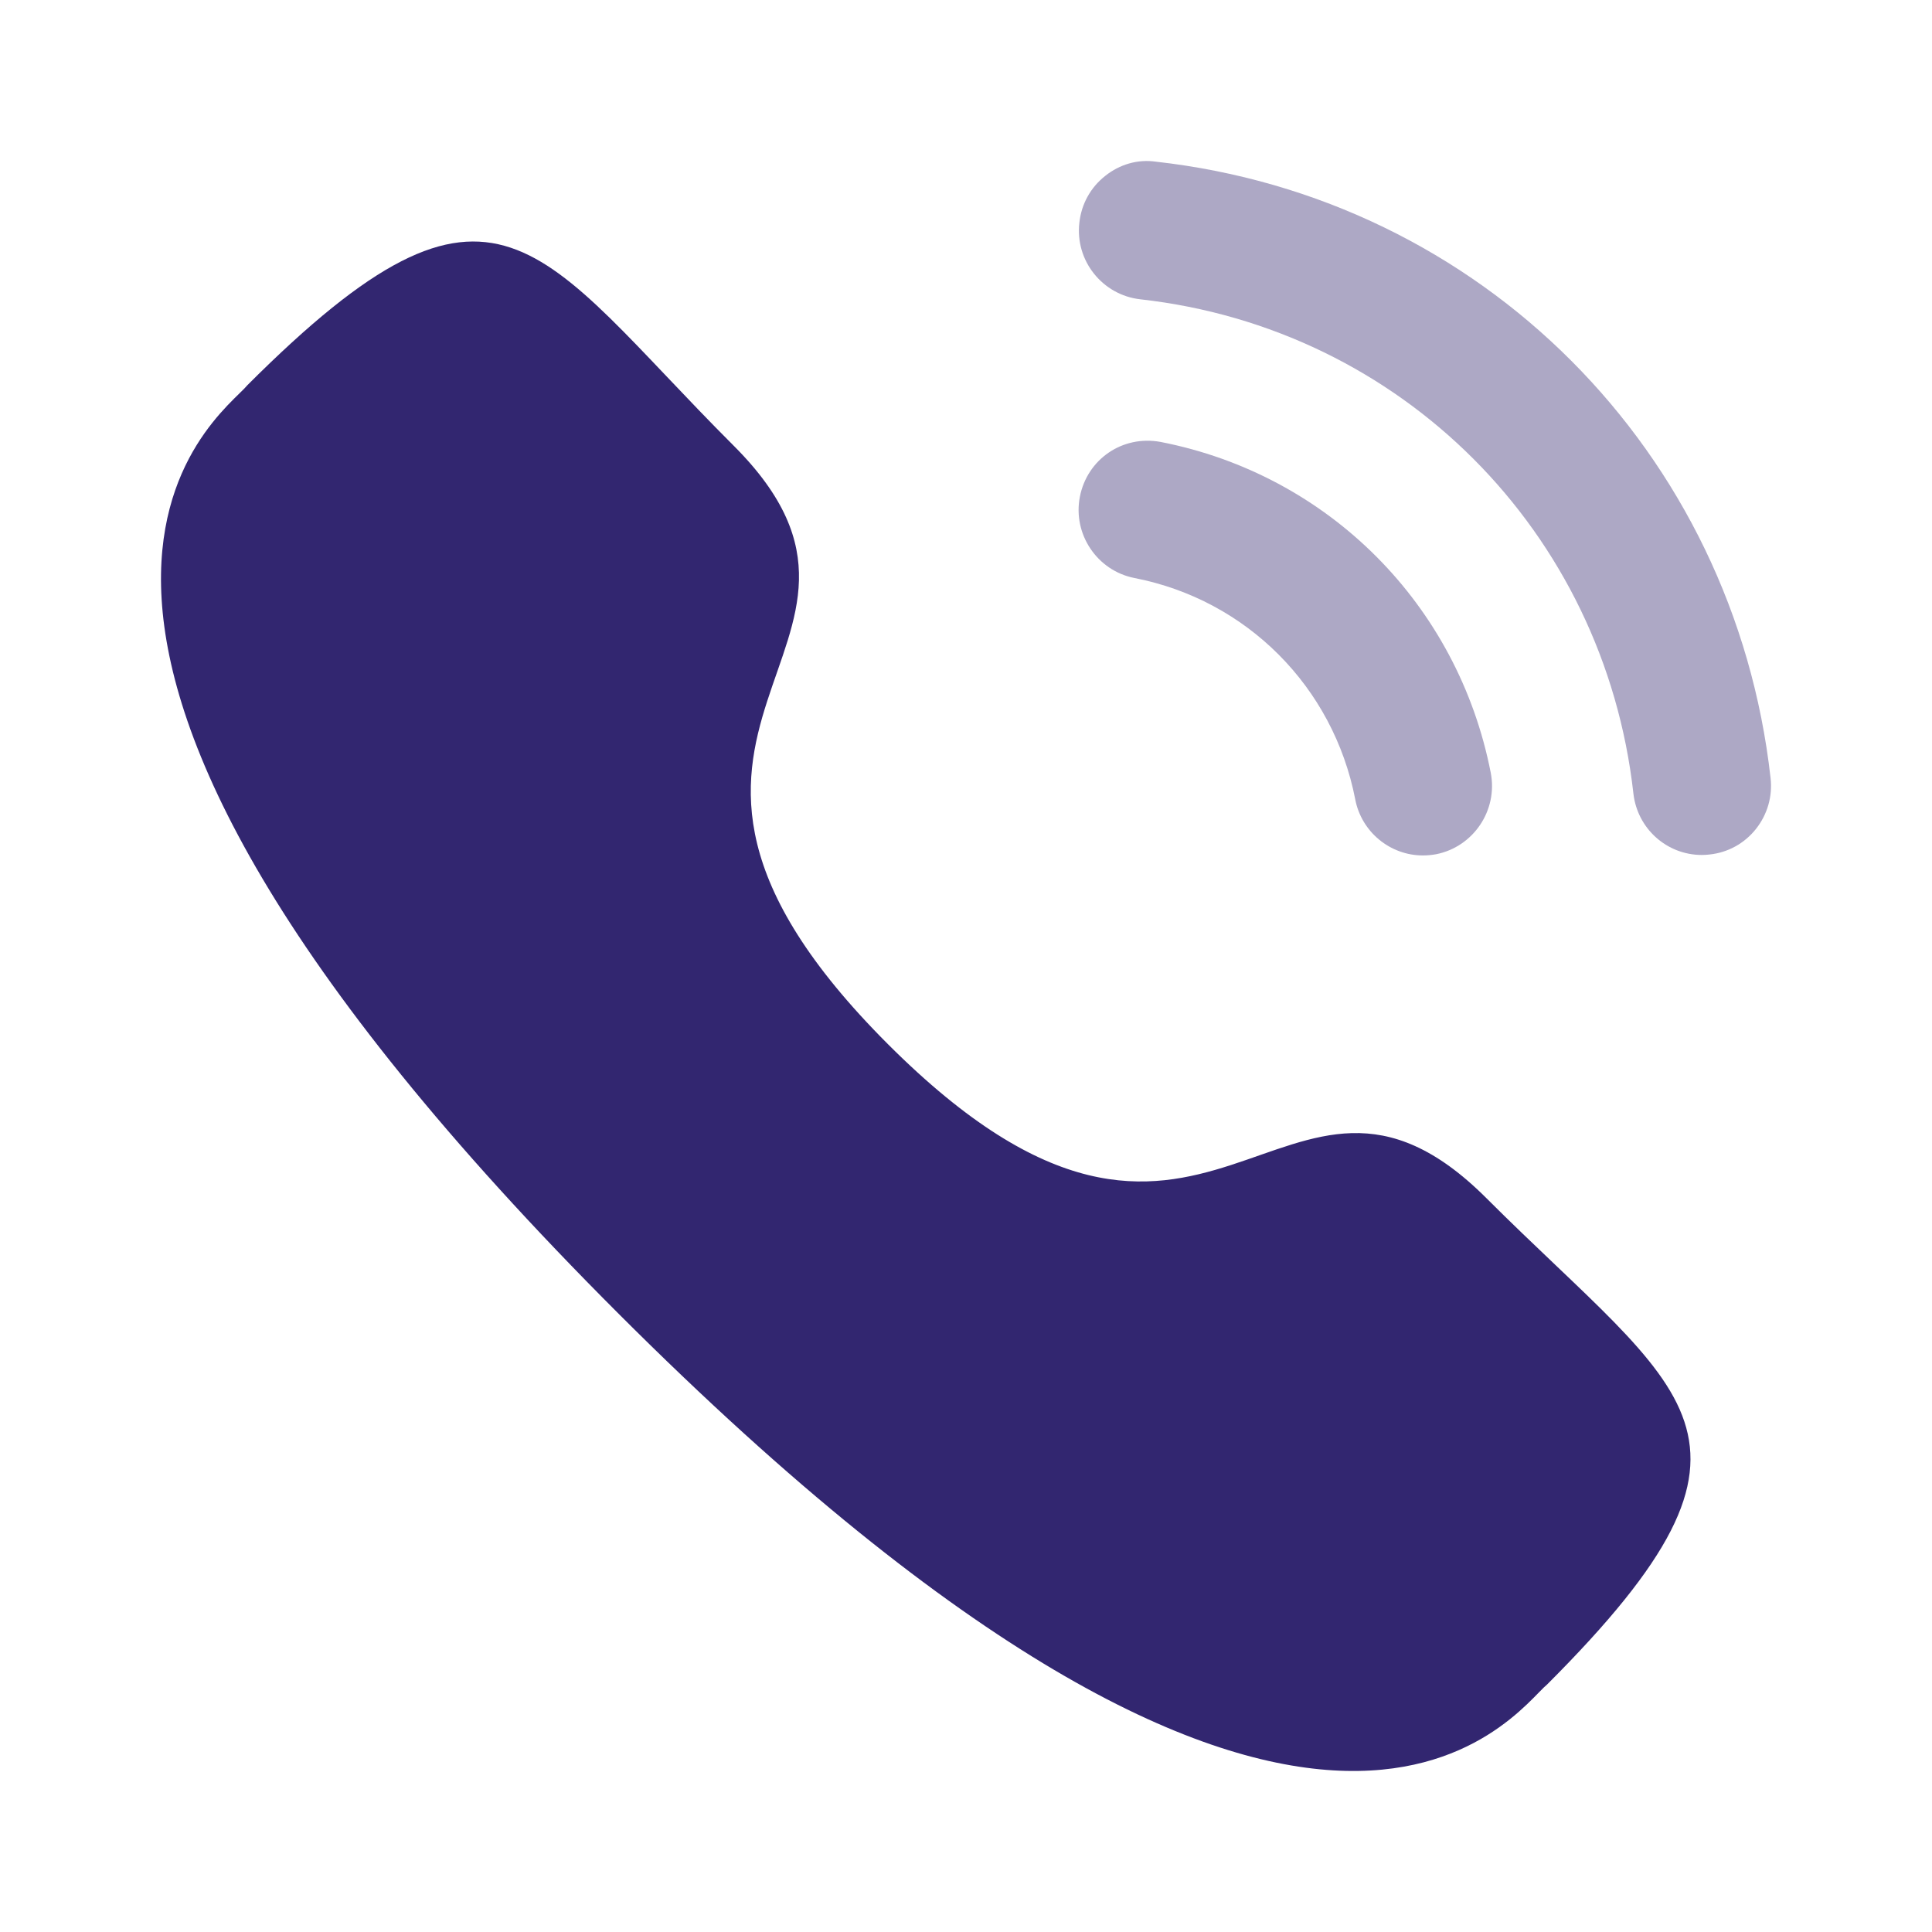 <svg width="36" height="36" viewBox="0 0 36 36" fill="none" xmlns="http://www.w3.org/2000/svg">
<path opacity="0.4" d="M21.627 8.235C20.913 8.103 20.258 8.559 20.122 9.256C19.986 9.953 20.443 10.633 21.137 10.77C23.229 11.177 24.844 12.796 25.253 14.895V14.896C25.369 15.5 25.901 15.94 26.514 15.94C26.596 15.94 26.678 15.932 26.762 15.917C27.456 15.778 27.913 15.099 27.778 14.4C27.167 11.266 24.754 8.845 21.627 8.235Z" fill="#322670"/>
<path opacity="0.4" d="M21.534 3.012C21.199 2.964 20.863 3.063 20.596 3.276C20.321 3.492 20.149 3.803 20.112 4.153C20.032 4.859 20.542 5.497 21.247 5.577C26.109 6.119 29.889 9.907 30.436 14.785C30.509 15.438 31.057 15.931 31.711 15.931C31.761 15.931 31.808 15.928 31.858 15.922C32.2 15.885 32.505 15.716 32.72 15.446C32.933 15.176 33.031 14.84 32.992 14.497C32.31 8.411 27.6 3.688 21.534 3.012Z" fill="#322670"/>
<path fill-rule="evenodd" clip-rule="evenodd" d="M16.548 19.459C22.531 25.441 23.889 18.52 27.698 22.327C31.371 25.999 33.482 26.735 28.829 31.387C28.246 31.855 24.542 37.491 11.527 24.48C-1.49 11.466 4.142 7.759 4.611 7.176C9.276 2.511 9.999 4.634 13.672 8.306C17.482 12.115 10.564 13.477 16.548 19.459Z" fill="#322670"/>
</svg>
